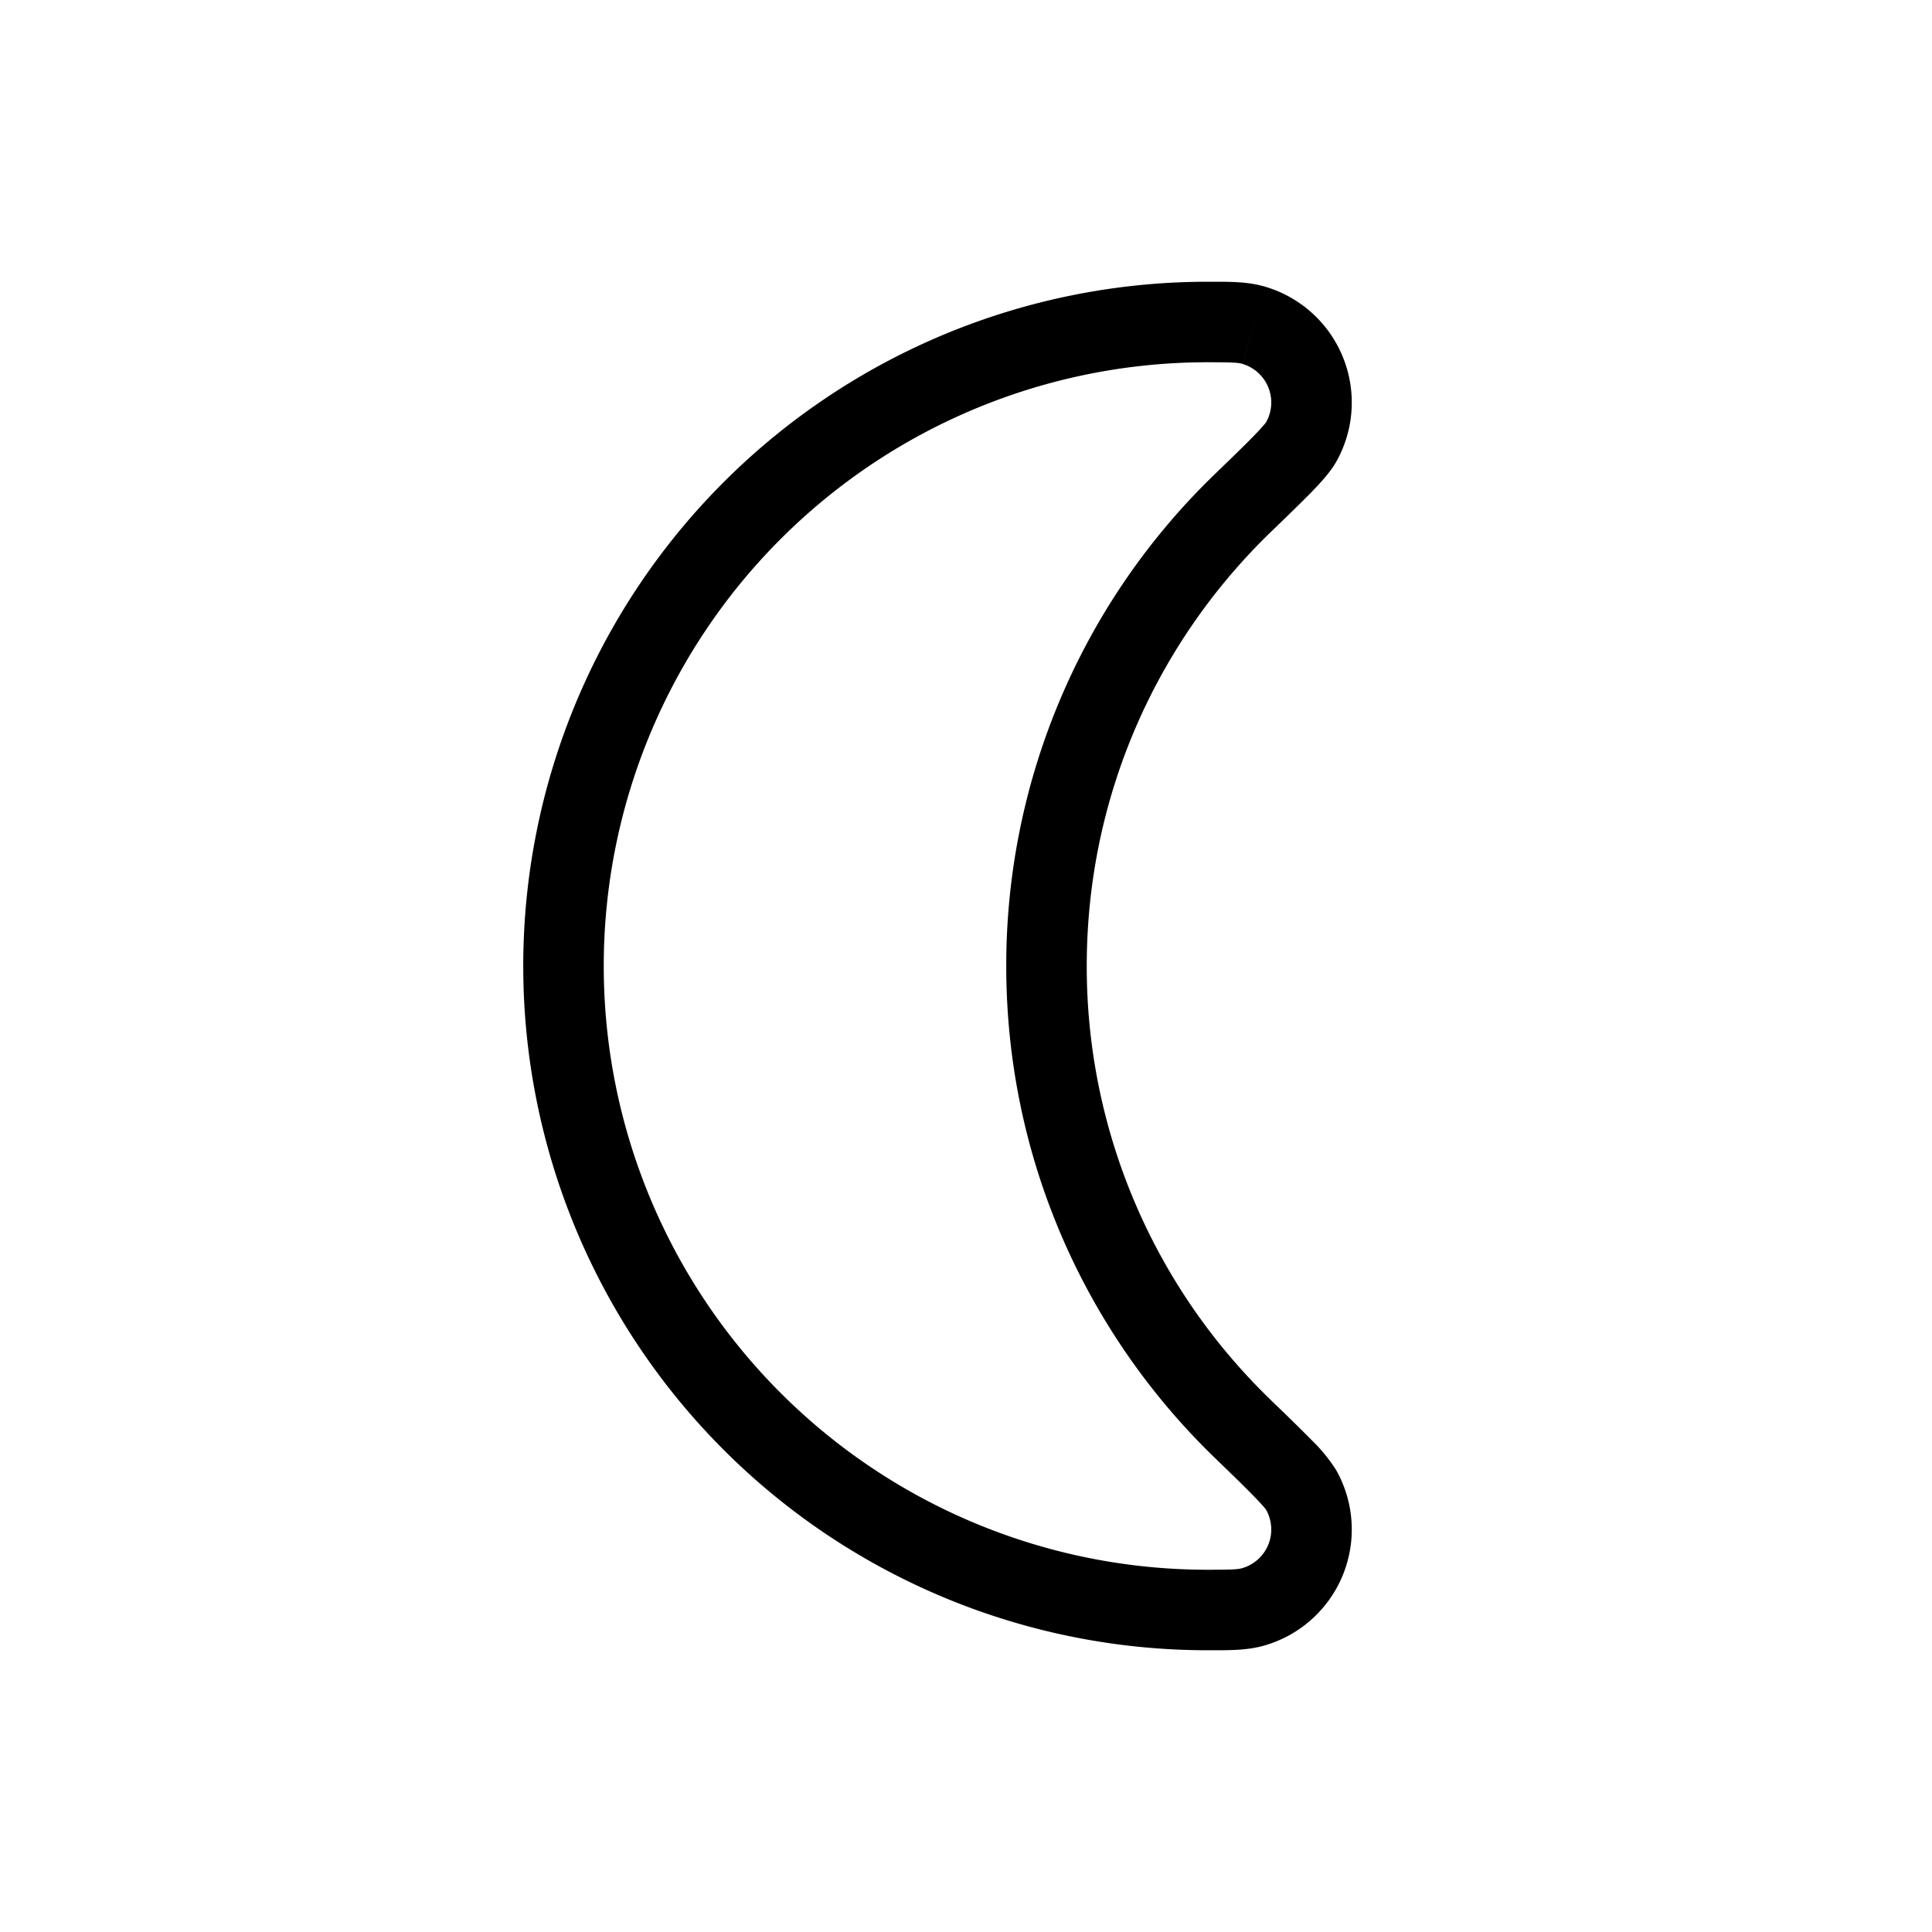 <svg xmlns="http://www.w3.org/2000/svg" xmlns:xlink="http://www.w3.org/1999/xlink" width="24" height="24" viewBox="0 0 24 24"><path fill="currentColor" d="m16.164 18.51l.436-.245zm-.586 1.448l-.143-.479zm-.14-13.709l.348.36zm.726-.76l.436.246zm-.586-1.447l-.143.479zM13.5 12c0-2.116.876-4.027 2.287-5.392l-.696-.718A8.48 8.48 0 0 0 12.5 12zm2.287 5.392A7.48 7.48 0 0 1 13.5 12h-1c0 2.398.994 4.566 2.591 6.11zM15 19.5A7.5 7.5 0 0 1 7.5 12h-1a8.5 8.5 0 0 0 8.5 8.5zM7.5 12A7.5 7.5 0 0 1 15 4.5v-1A8.5 8.5 0 0 0 6.5 12zm7.591 6.11c.22.213.377.365.488.48c.122.124.15.166.149.165l.872-.49a2 2 0 0 0-.304-.373q-.186-.19-.51-.5zM15 20.5c.264 0 .495.005.721-.063l-.286-.958c-.054.016-.115.021-.435.021zm.728-1.745a.5.5 0 0 1-.293.724l.286.958a1.5 1.5 0 0 0 .879-2.172zm.059-12.147q.323-.31.51-.5c.114-.118.23-.245.303-.373l-.872-.49s-.027.04-.149.166c-.11.114-.268.266-.488.479zM15 4.5c.32 0 .38.005.435.02l.286-.957c-.226-.068-.457-.063-.721-.063zm1.6 1.235a1.5 1.5 0 0 0-.879-2.172l-.286.958a.5.5 0 0 1 .293.724z"/></svg>